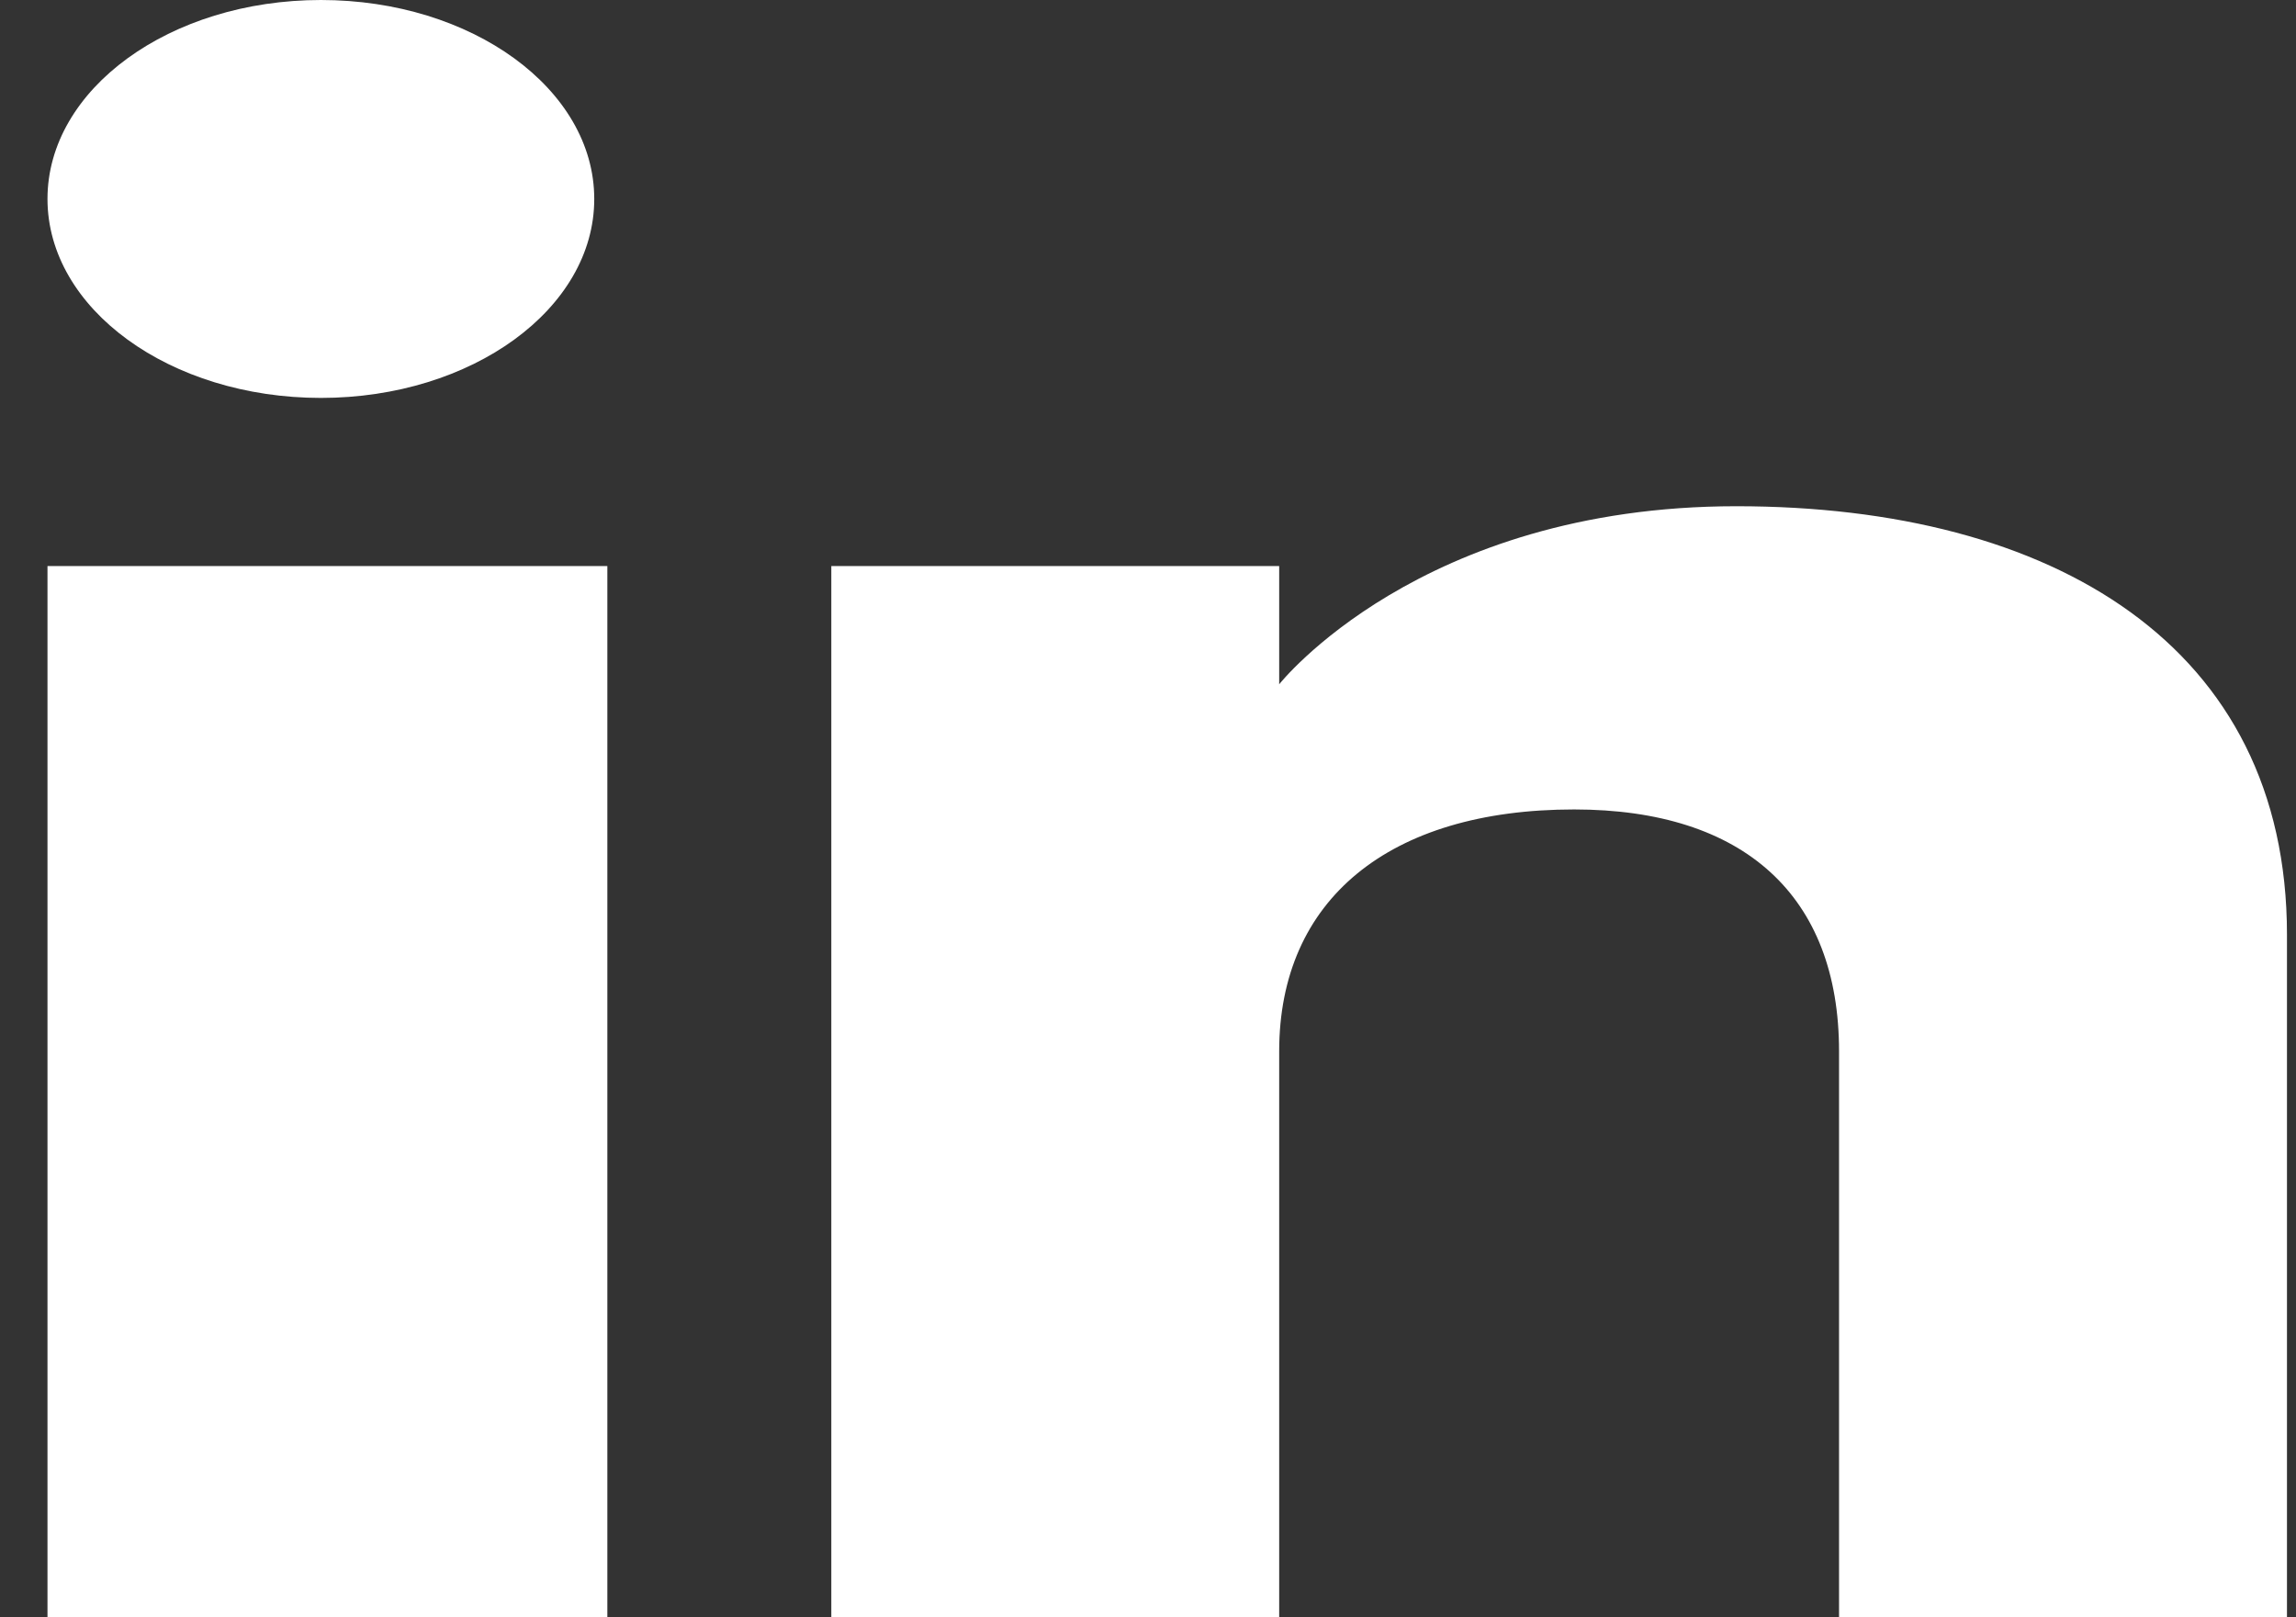 <svg width="44" height="31" viewBox="0 0 44 31" fill="none" xmlns="http://www.w3.org/2000/svg">
<rect x="0" y="0" width="44" height="31" fill="#333333" stroke="none"/>
<g clip-path="url(#clip0_84_111)">
<path fill-rule="evenodd" clip-rule="evenodd" d="M43.827 31H35.243V20.151C35.243 17.175 33.426 15.515 30.166 15.515C26.619 15.515 24.514 17.245 24.514 20.151V31H15.931V10.85H24.514V13.116C24.514 13.116 27.207 9.703 33.276 9.703C39.346 9.703 43.827 12.379 43.827 17.915V31ZM6.15 7.627C3.256 7.627 0.91 5.919 0.91 3.813C0.91 1.708 3.256 0 6.15 0C9.043 0 11.388 1.708 11.388 3.813C11.39 5.919 9.043 7.627 6.15 7.627ZM0.91 31H11.639V10.85H0.91V31Z" fill="white"/>
</g>
<defs>
<clipPath id="clip0_84_111">
<rect width="42.917" height="31" fill="white" transform="translate(0.91)"/>
</clipPath>
</defs>
</svg>
